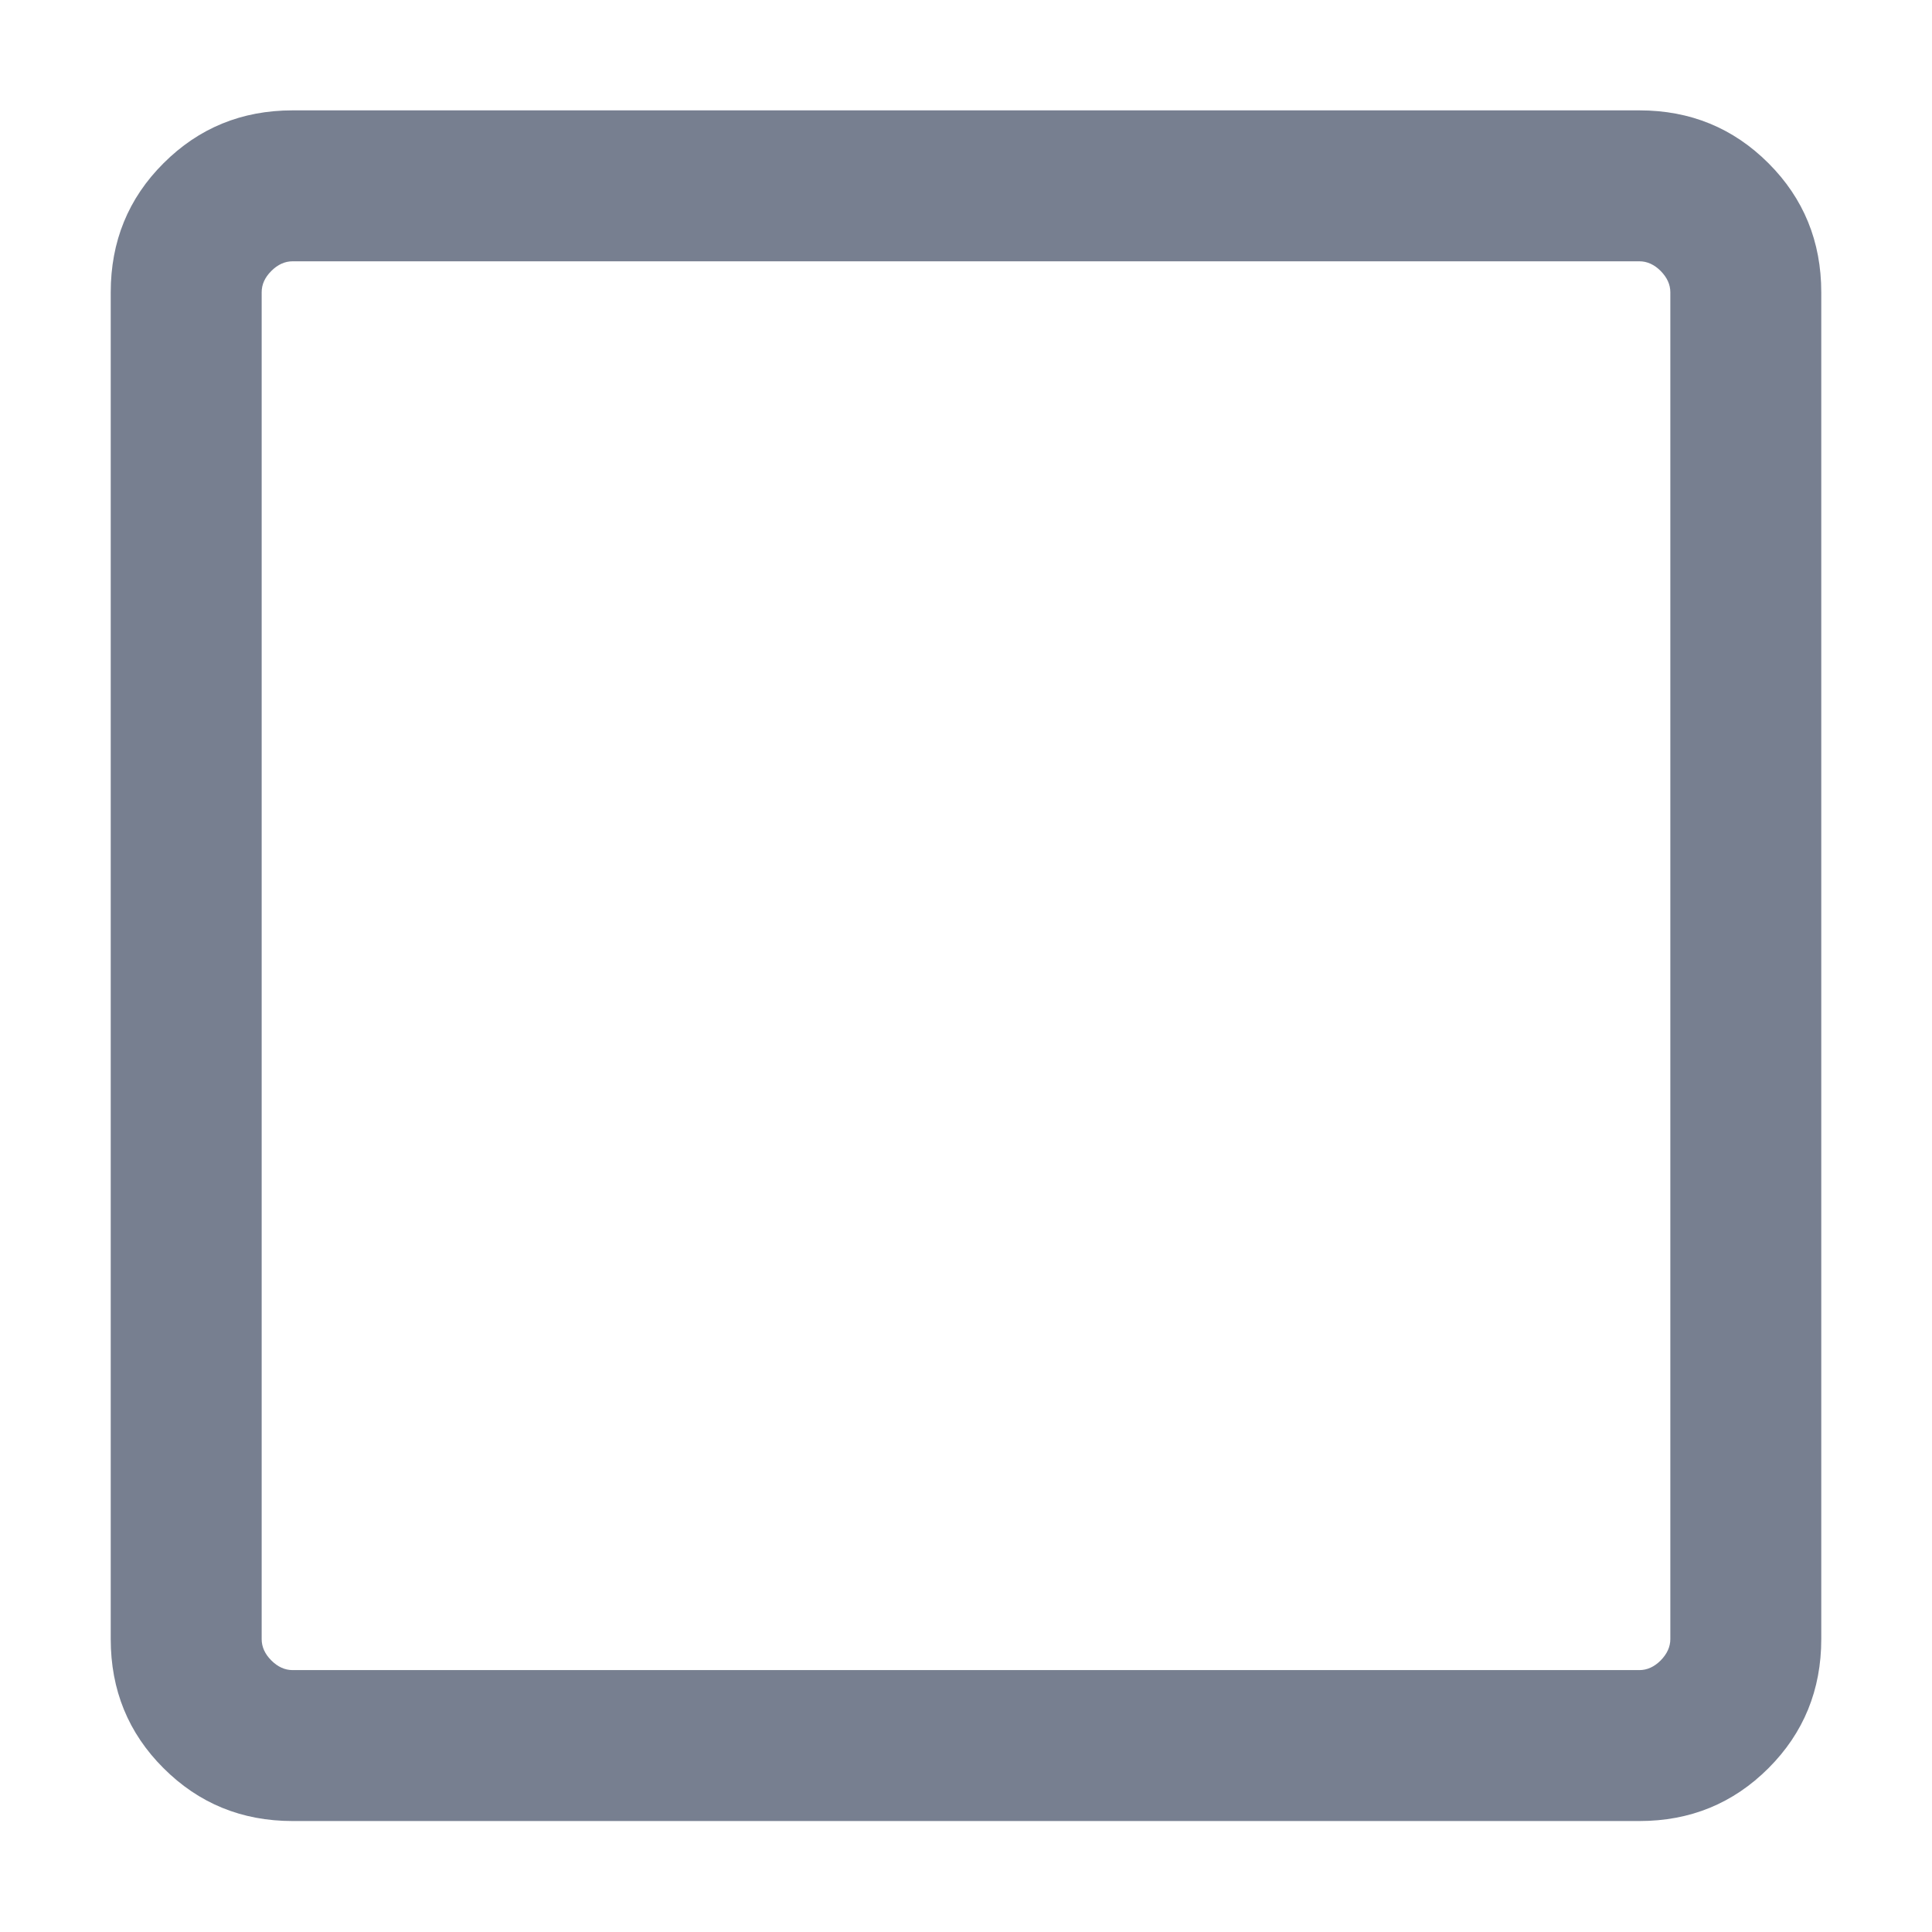 <svg width="16" height="16" viewBox="0 0 16 16" fill="none" xmlns="http://www.w3.org/2000/svg">
<path d="M2.423 15.081C2.002 15.081 1.646 14.935 1.354 14.643C1.062 14.352 0.917 13.995 0.917 13.574V2.421C0.917 2 1.062 1.643 1.354 1.352C1.646 1.06 2.002 0.914 2.423 0.914H13.577C13.998 0.914 14.354 1.06 14.646 1.352C14.937 1.643 15.083 2 15.083 2.421V13.574C15.083 13.995 14.937 14.352 14.646 14.643C14.354 14.935 13.998 15.081 13.577 15.081H2.423ZM2.423 13.831H13.577C13.641 13.831 13.7 13.804 13.753 13.751C13.806 13.697 13.833 13.638 13.833 13.574V2.421C13.833 2.356 13.806 2.298 13.753 2.244C13.7 2.191 13.641 2.164 13.577 2.164H2.423C2.359 2.164 2.3 2.191 2.247 2.244C2.193 2.298 2.167 2.356 2.167 2.421V13.574C2.167 13.638 2.193 13.697 2.247 13.751C2.3 13.804 2.359 13.831 2.423 13.831Z" fill="#777F90"/>
</svg>
